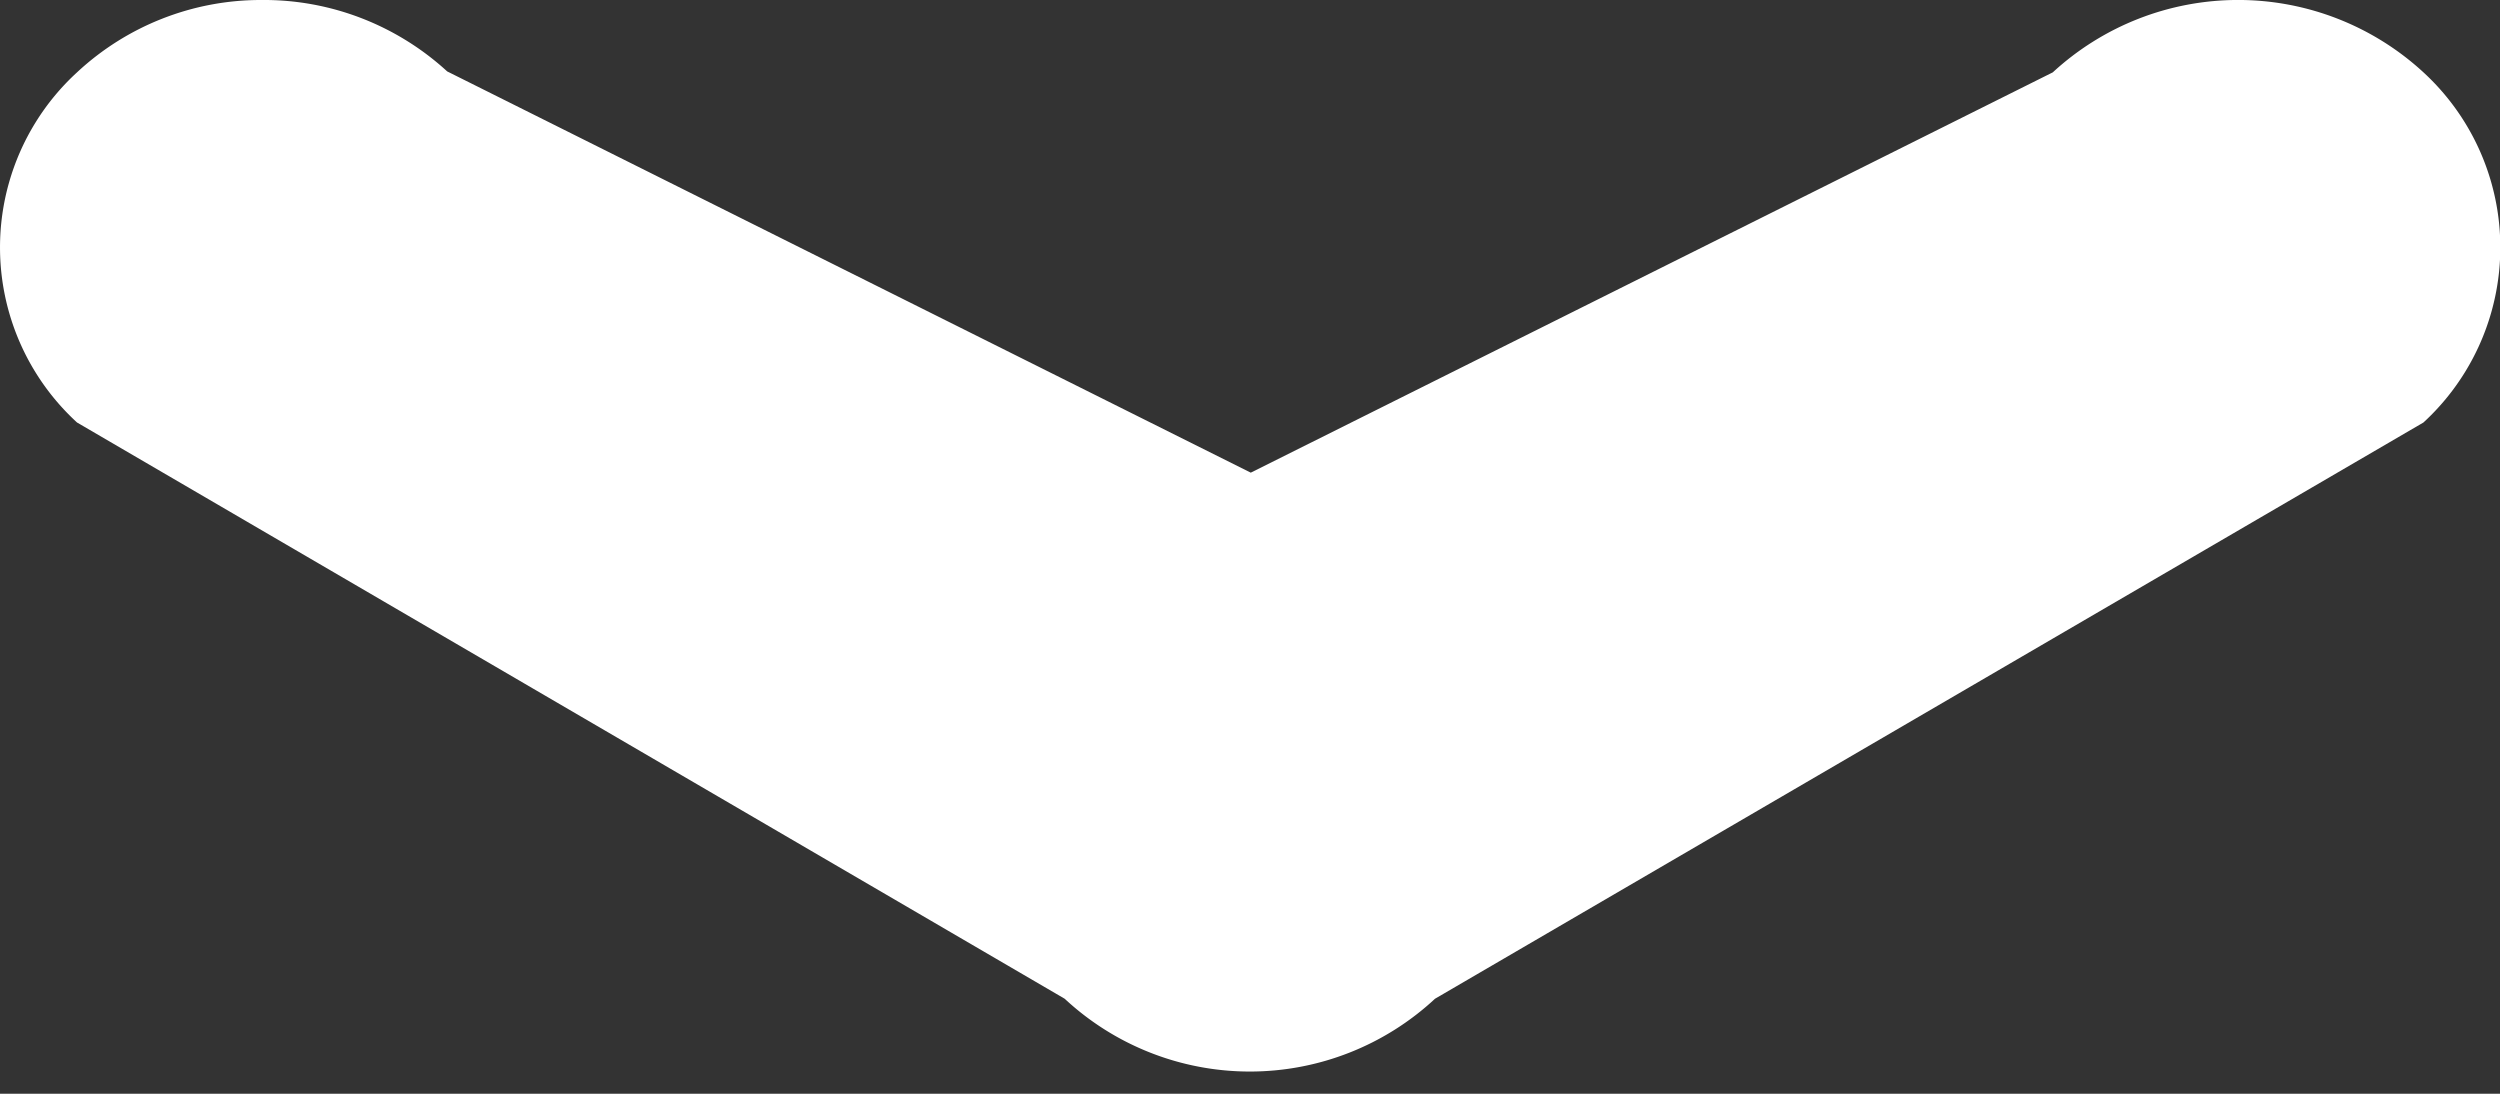 <svg width="16" height="7" viewBox="0 0 16 7" xmlns="http://www.w3.org/2000/svg">
    <rect x="0" y="0" width="16" height="7" fill="#333333" stroke="none"/>
    <path d="m2.862.457 5.143 2.568L13.138.463a1.75 1.75 0 0 1 2.372 0 1.522 1.522 0 0 1 0 2.241L9.184 6.392a1.74 1.74 0 0 1-2.37 0L.493 2.704a1.52 1.52 0 0 1 0-2.241A1.726 1.726 0 0 1 1.674 0c.44-.004.864.16 1.188.457z" fill="#FFF" fill-rule="evenodd"/>
</svg>
